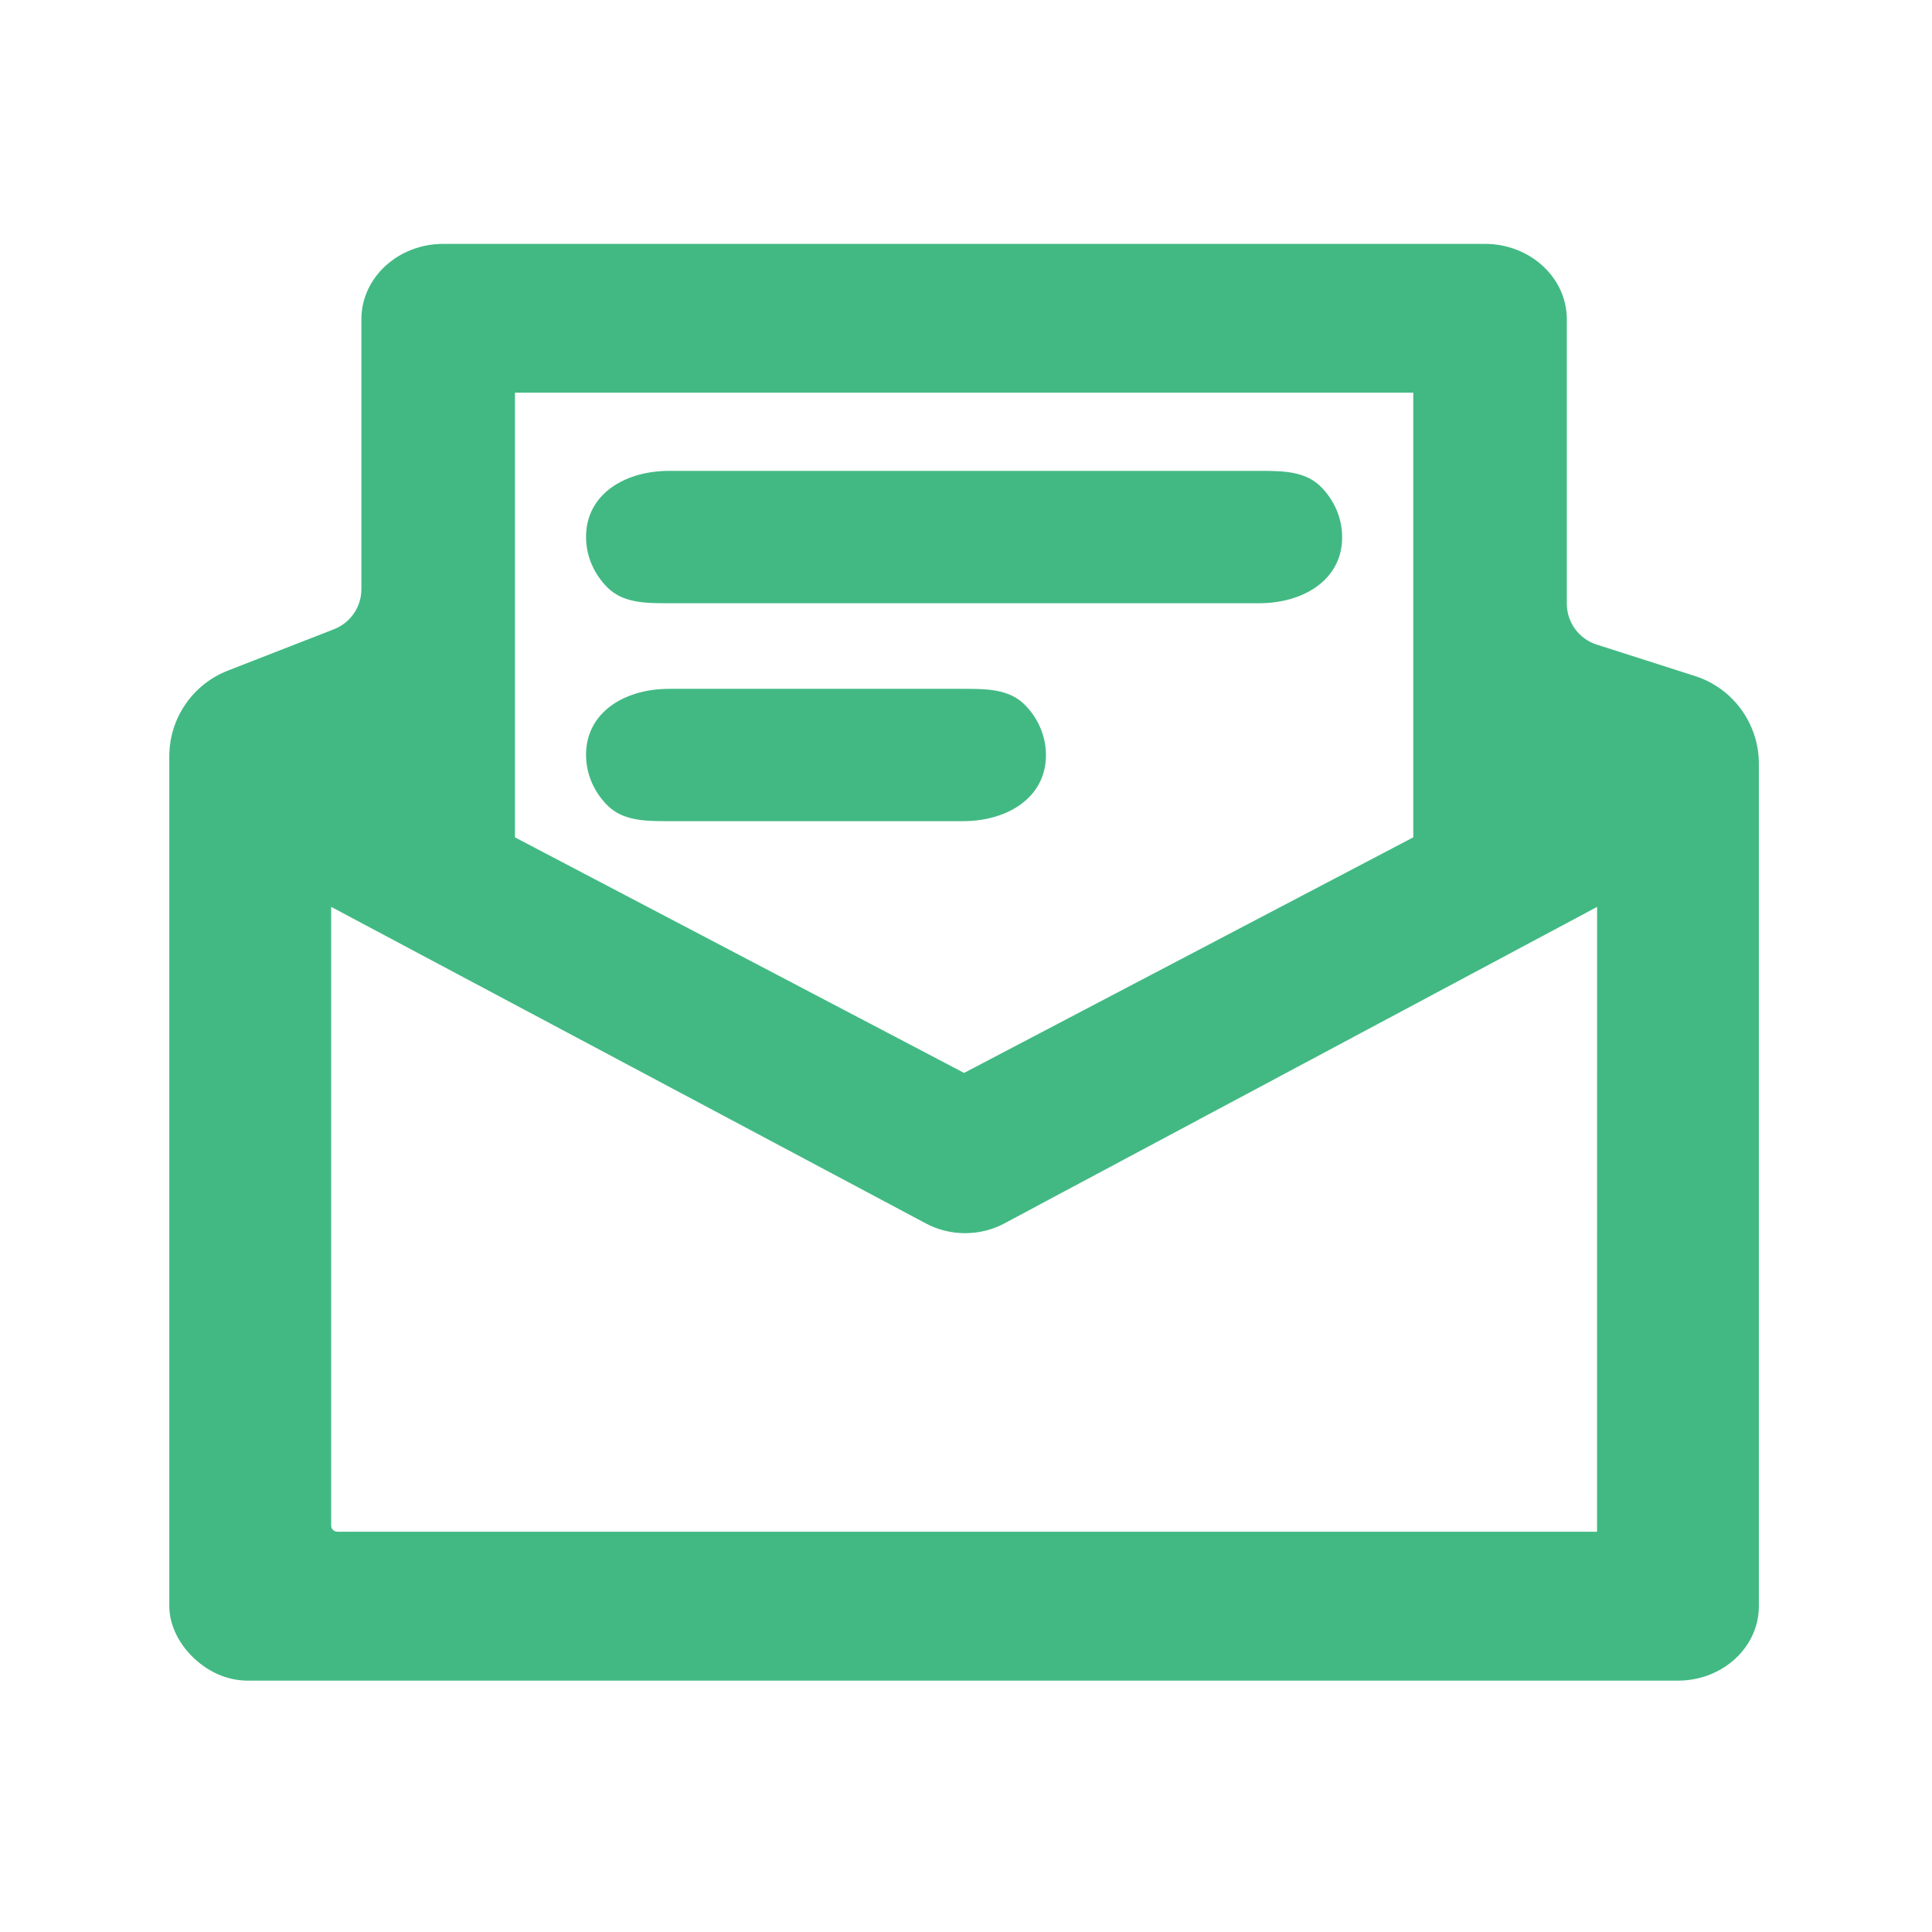 <?xml version="1.0" standalone="no"?><!DOCTYPE svg PUBLIC "-//W3C//DTD SVG 1.1//EN" "http://www.w3.org/Graphics/SVG/1.1/DTD/svg11.dtd"><svg t="1571217831061" class="icon" viewBox="0 0 1024 1024" version="1.1" xmlns="http://www.w3.org/2000/svg" p-id="6696" xmlns:xlink="http://www.w3.org/1999/xlink" width="32" height="32"><defs><style type="text/css"></style></defs><path d="M889.352 890.775 129.964 890.775l-0.293-0.069c-8.869-0.306-17.683-3.884-25.158-10.28-9.255-7.918-14.783-18.792-14.783-29.076L89.731 400.869c0-20.097 12.328-38.136 31.052-45.437l56.256-21.936c8.746-3.41 14.504-11.836 14.504-21.223L191.543 169.165c0-22.005 19.467-39.908 43.396-39.908l552.099 0c23.934 0 43.406 17.907 43.406 39.922l0 150.77c0 9.909 6.405 18.68 15.843 21.697l52.034 16.637c20.205 6.46 33.916 25.24 33.916 46.452l0 446.616C932.237 873.091 912.998 890.775 889.352 890.775zM175.522 480.655l0 328.066c0 1.723 1.527 3.127 3.4 3.127l667.545 0 0.03-331.175L532.203 648.503c-12.745 6.802-28.579 6.815-41.324 0.023L175.522 480.655zM272.933 443.81l238.059 124.859L749.064 443.81 749.064 208.134 272.933 208.134 272.933 443.81zM510.337 435.235 353.517 435.235c-11.996 0-23.527-0.288-31.632-8.42-8.106-8.128-12.155-19.115-11.114-30.144 1.908-20.159 21.182-31.575 43.877-31.575l156.879 0c11.987 0 23.502 0.282 31.593 8.402 8.106 8.133 12.146 19.134 11.09 30.175C552.286 423.824 533.017 435.235 510.337 435.235zM667.295 319.731 353.517 319.731c-12.006 0-23.547-0.297-31.657-8.443-8.1-8.137-12.141-19.134-11.079-30.166 1.924-20.137 21.207-31.548 43.902-31.548l313.772 0c12.017 0 23.558 0.297 31.672 8.443 8.1 8.142 12.141 19.138 11.079 30.17C709.268 308.329 689.98 319.731 667.295 319.731z" p-id="6697" fill="#42b983"></path></svg>